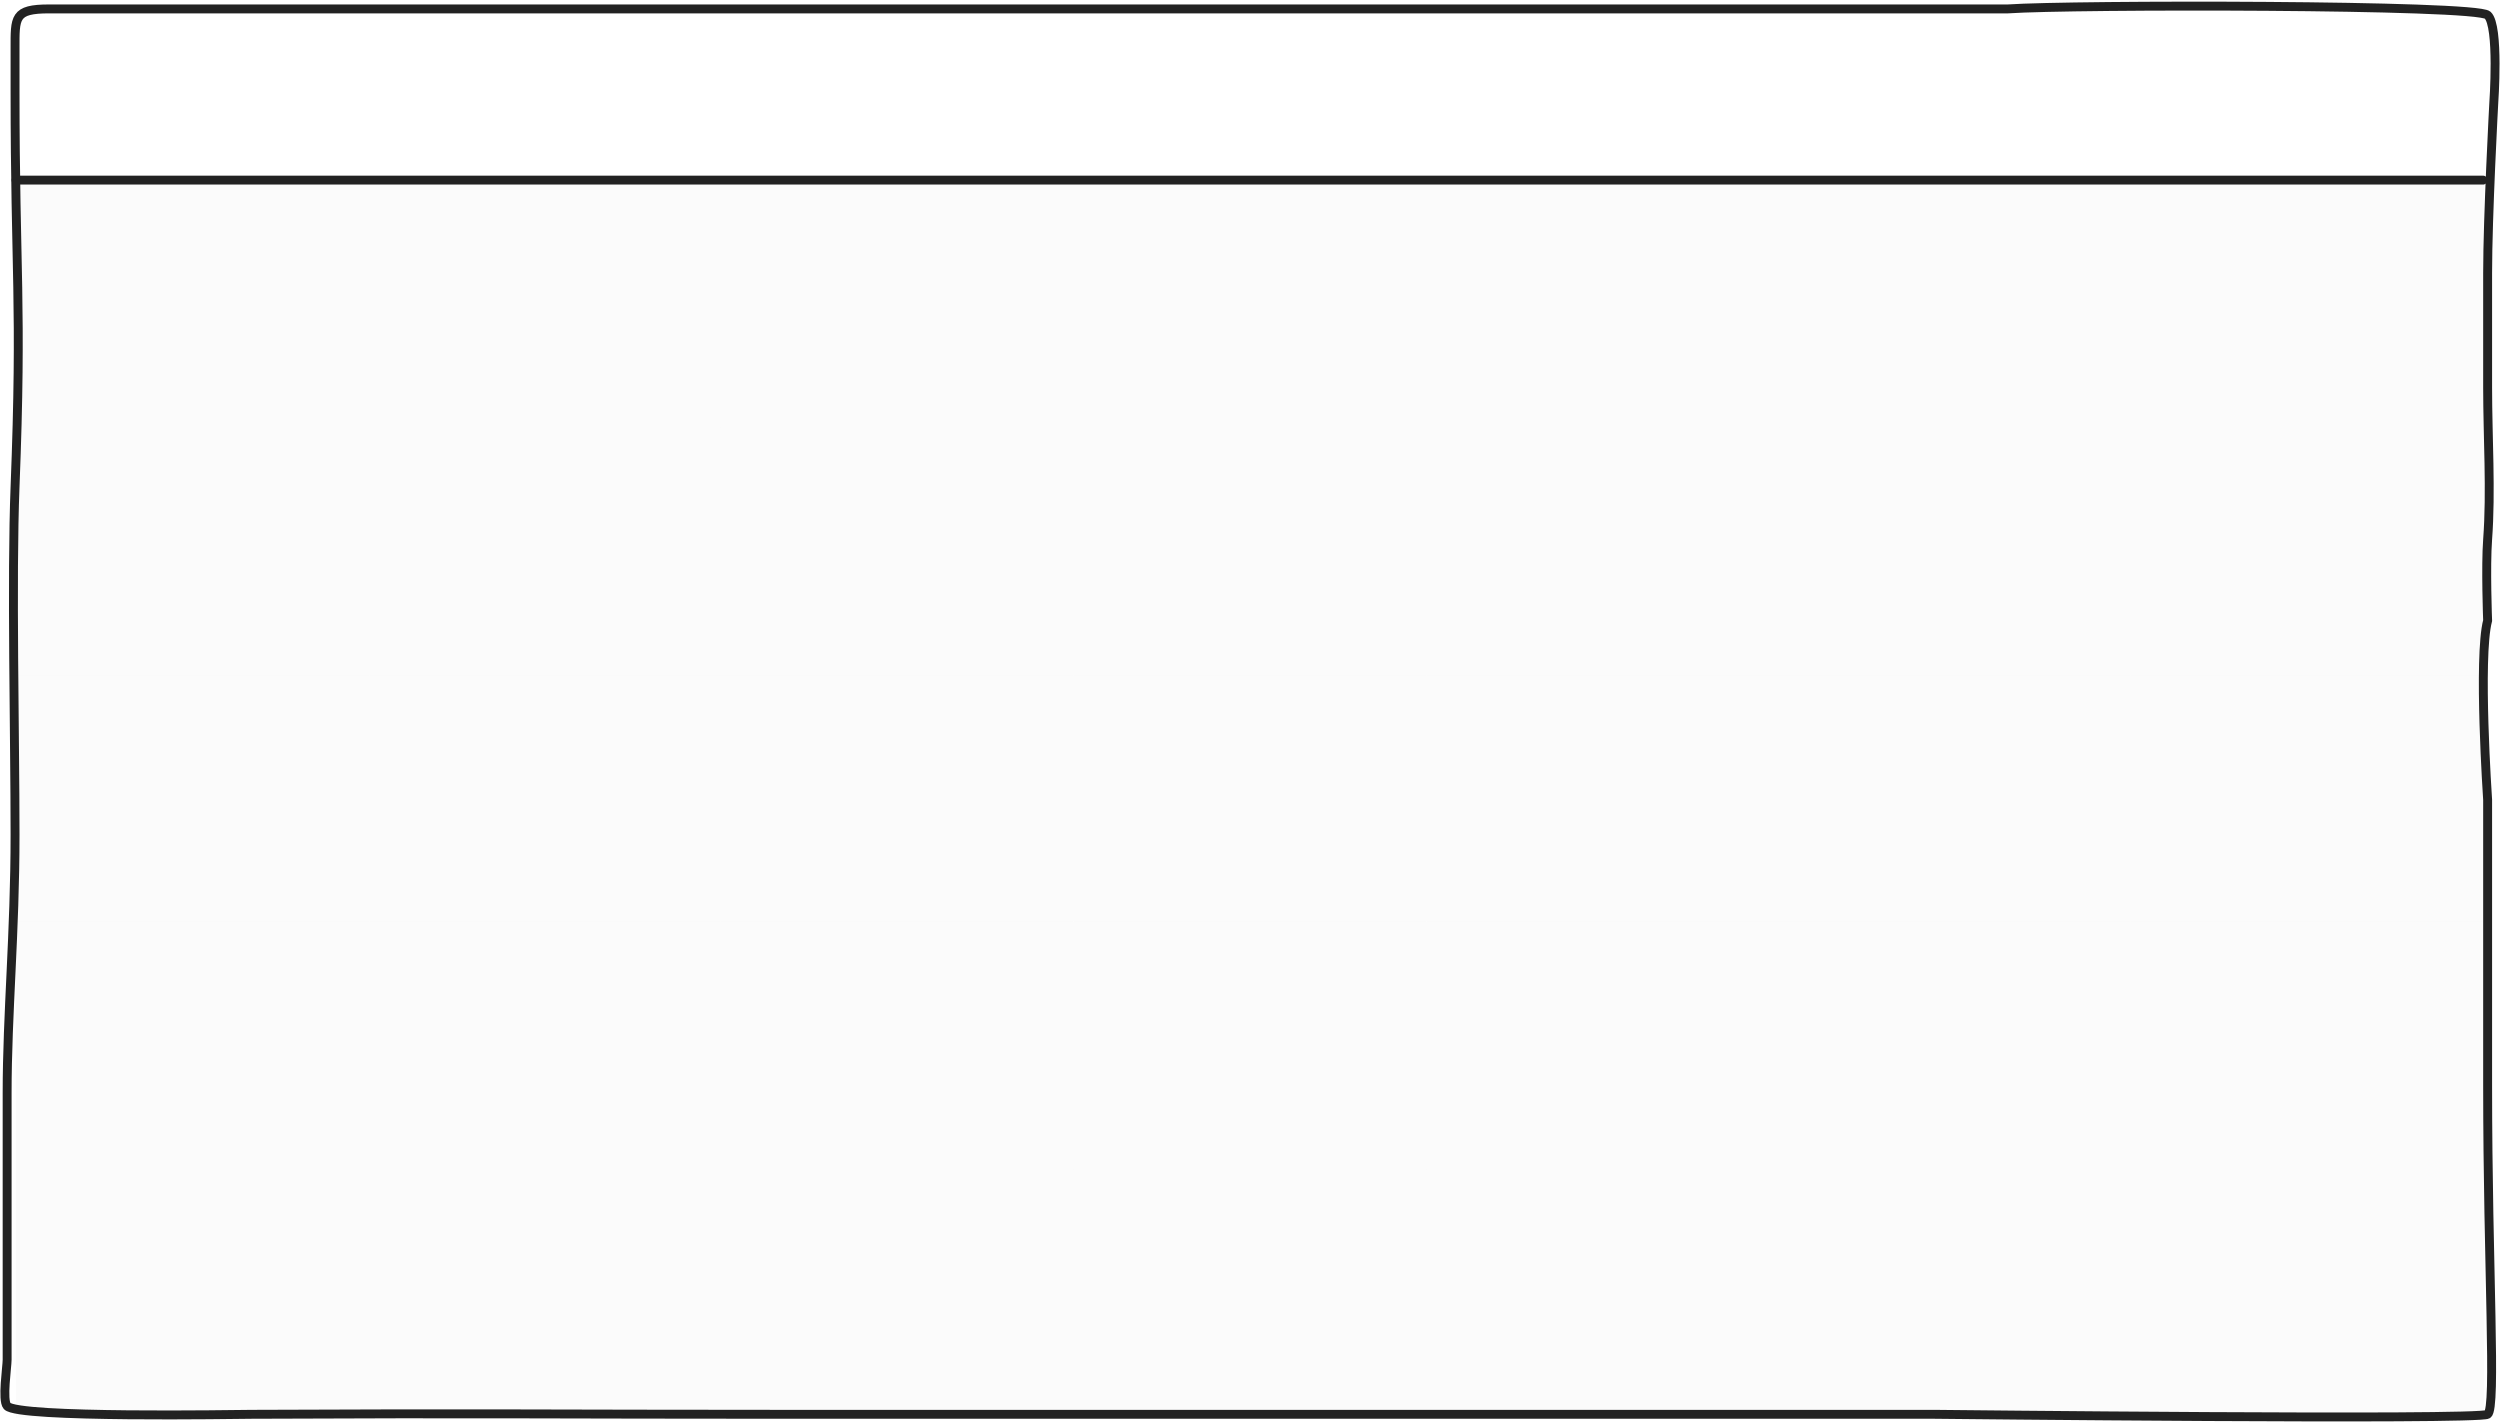 <svg width="1402" height="798" viewBox="0 0 1402 798" fill="none" xmlns="http://www.w3.org/2000/svg">
<rect x="9" y="240" width="198" height="139" fill="#D9D9D9" fill-opacity="0.1"/>
<rect x="9" y="379" width="198" height="138" fill="#D9D9D9" fill-opacity="0.1"/>
<rect x="9" y="517" width="198" height="139" fill="#D9D9D9" fill-opacity="0.1"/>
<rect x="9" y="656" width="198" height="139" fill="#D9D9D9" fill-opacity="0.1"/>
<rect x="9" y="101" width="198" height="139" fill="#D9D9D9" fill-opacity="0.1"/>
<rect x="207" y="240" width="197" height="139" fill="#D9D9D9" fill-opacity="0.1"/>
<rect x="207" y="379" width="197" height="138" fill="#D9D9D9" fill-opacity="0.1"/>
<rect x="207" y="517" width="197" height="139" fill="#D9D9D9" fill-opacity="0.1"/>
<rect x="207" y="656" width="197" height="139" fill="#D9D9D9" fill-opacity="0.1"/>
<rect x="207" y="101" width="197" height="139" fill="#D9D9D9" fill-opacity="0.1"/>
<rect x="404" y="240" width="198" height="139" fill="#D9D9D9" fill-opacity="0.1"/>
<rect x="404" y="379" width="198" height="138" fill="#D9D9D9" fill-opacity="0.1"/>
<rect x="404" y="517" width="198" height="139" fill="#D9D9D9" fill-opacity="0.1"/>
<rect x="404" y="656" width="198" height="139" fill="#D9D9D9" fill-opacity="0.1"/>
<rect x="404" y="101" width="198" height="139" fill="#D9D9D9" fill-opacity="0.1"/>
<rect x="602" y="240" width="198" height="139" fill="#D9D9D9" fill-opacity="0.1"/>
<rect x="602" y="379" width="198" height="138" fill="#D9D9D9" fill-opacity="0.1"/>
<rect x="602" y="517" width="198" height="139" fill="#D9D9D9" fill-opacity="0.1"/>
<rect x="602" y="656" width="198" height="139" fill="#D9D9D9" fill-opacity="0.1"/>
<rect x="602" y="101" width="198" height="139" fill="#D9D9D9" fill-opacity="0.1"/>
<rect x="800" y="240" width="198" height="139" fill="#D9D9D9" fill-opacity="0.1"/>
<rect x="800" y="379" width="198" height="138" fill="#D9D9D9" fill-opacity="0.1"/>
<rect x="800" y="517" width="198" height="139" fill="#D9D9D9" fill-opacity="0.1"/>
<rect x="800" y="656" width="198" height="139" fill="#D9D9D9" fill-opacity="0.1"/>
<rect x="800" y="101" width="198" height="139" fill="#D9D9D9" fill-opacity="0.1"/>
<rect x="998" y="240" width="197" height="139" fill="#D9D9D9" fill-opacity="0.1"/>
<rect x="998" y="379" width="197" height="138" fill="#D9D9D9" fill-opacity="0.1"/>
<rect x="998" y="517" width="197" height="139" fill="#D9D9D9" fill-opacity="0.1"/>
<rect x="998" y="656" width="197" height="139" fill="#D9D9D9" fill-opacity="0.1"/>
<rect x="998" y="101" width="197" height="139" fill="#D9D9D9" fill-opacity="0.1"/>
<rect x="1195" y="240" width="198" height="139" fill="#D9D9D9" fill-opacity="0.1"/>
<rect x="1195" y="379" width="198" height="138" fill="#D9D9D9" fill-opacity="0.1"/>
<rect x="1195" y="517" width="198" height="139" fill="#D9D9D9" fill-opacity="0.1"/>
<rect x="1195" y="656" width="198" height="139" fill="#D9D9D9" fill-opacity="0.1"/>
<rect x="1195" y="101" width="198" height="139" fill="#D9D9D9" fill-opacity="0.1"/>
<path d="M8.437 273C12.51 169.5 8.437 152.688 8.437 51V27.5C8.437 9.702 7.838 5 27.5 5L84.071 5H321.446H494H670.5L1126 5C1161.81 2.521 1388.5 2.5 1395.06 8.491C1401.62 14.482 1398.5 58 1398.5 58C1398.5 58 1395.06 121.303 1395.06 153.165V217.512C1395.06 244.434 1397.07 275.656 1395.06 302.512C1393.91 317.879 1395.06 348.012 1395.06 348.012C1389.62 368.703 1395.06 448.512 1395.06 448.512V541.011V608.714C1395.06 711.511 1400.12 789.79 1395.06 793.145C1390 796.5 1085.08 793.145 1085.08 793.145H647.836H441.078C313.924 793.145 268.192 792.516 141.078 793.145C132.656 793.187 10.172 795.358 4 788.5C1.122 785.303 4 766.658 4 762.5L4 719L4 613C4 568.405 8.437 523.569 8.437 468C8.437 412.431 6.411 324.5 8.437 273Z" stroke="#222222" stroke-width="5" stroke-linecap="round"/>
<path d="M9 101H1392.5" stroke="#222222" stroke-width="5" stroke-linecap="round"/>
</svg>
